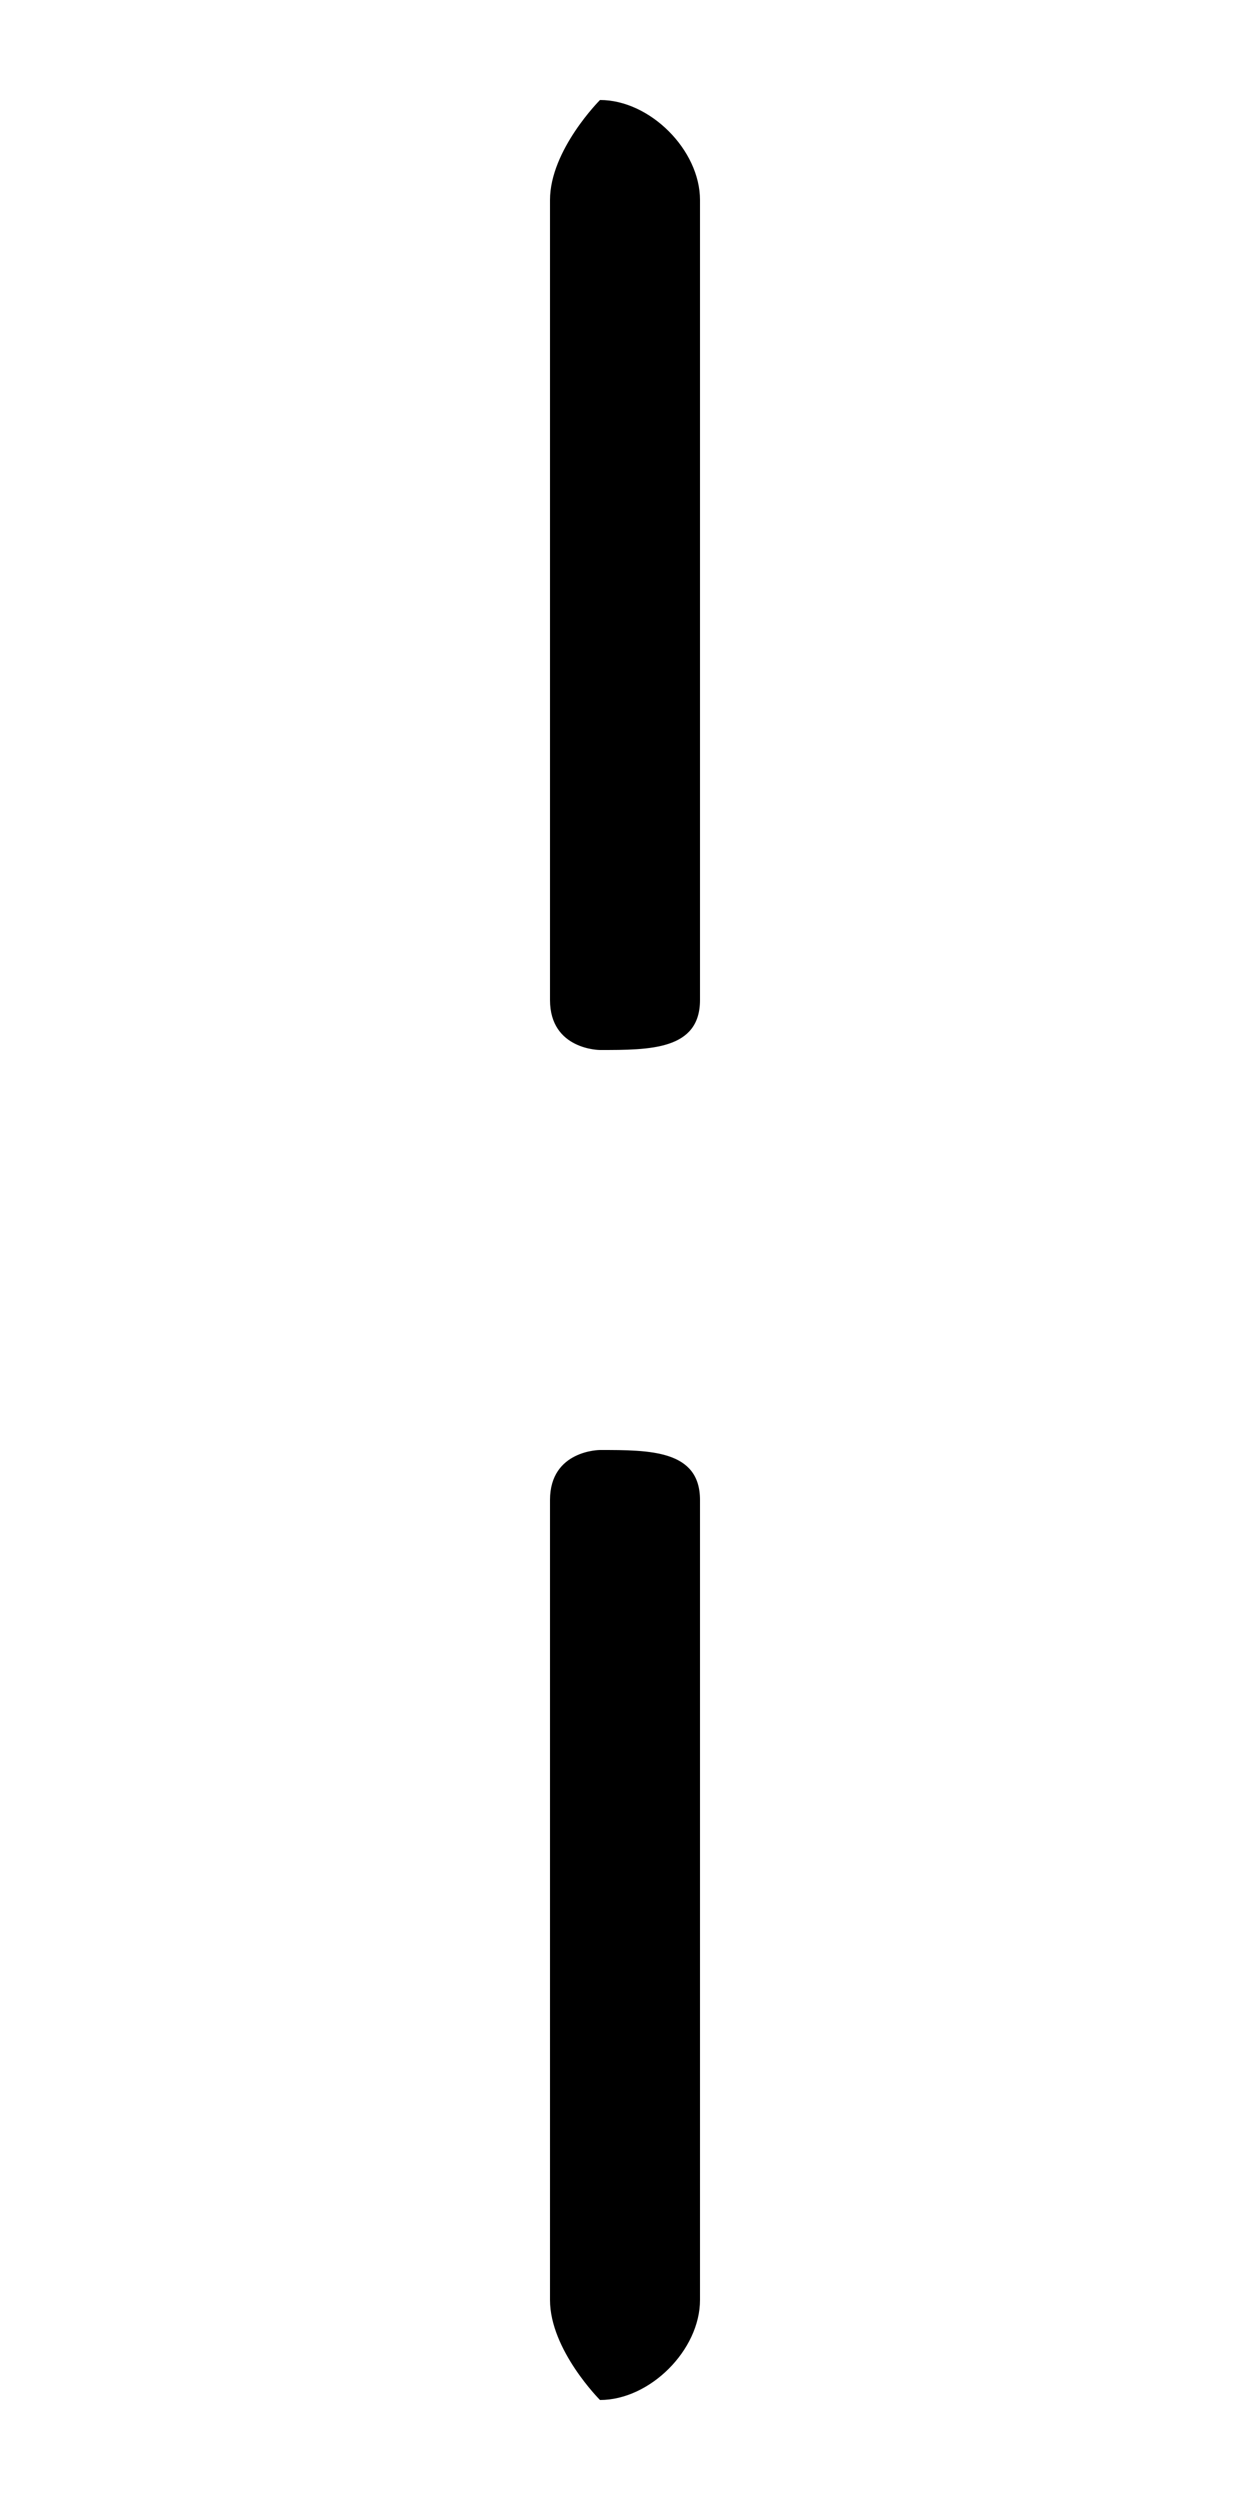 <svg xmlns="http://www.w3.org/2000/svg" viewBox="0 -44.0 25.0 50.0">
    <rect x="0" y="-44.0" width="25.0" height="50.0" fill="#808080" stroke="none"/>
    <g transform="scale(1, -1)">
        <!-- ボディの枠 -->
        <rect x="0" y="-6.0" width="25.0" height="50.0"
            stroke="white" fill="white"/>
        <!-- グリフ座標系の原点 -->
        <circle cx="0" cy="0" r="5" fill="white"/>
        <!-- グリフのアウトライン -->
        <g style="fill:black;stroke:#000000;stroke-width:0;stroke-linecap:round;stroke-linejoin:round;">
        <path d="M 11.0 24.0 C 11.0 23.0 12.0 23.0 12.0 23.0 C 13.0 23.0 14.0 23.0 14.0 24.0 L 14.0 40.0 C 14.0 41.0 13.0 42.0 12.0 42.0 C 12.0 42.0 11.0 41.0 11.0 40.0 Z M 11.0 -2.0 C 11.0 -3.0 12.0 -4.0 12.0 -4.0 C 13.0 -4.0 14.0 -3.0 14.0 -2.0 L 14.0 14.0 C 14.0 15.0 13.0 15.0 12.0 15.0 C 12.0 15.0 11.0 15.0 11.0 14.0 Z"/>
    </g>
    </g>
</svg>
